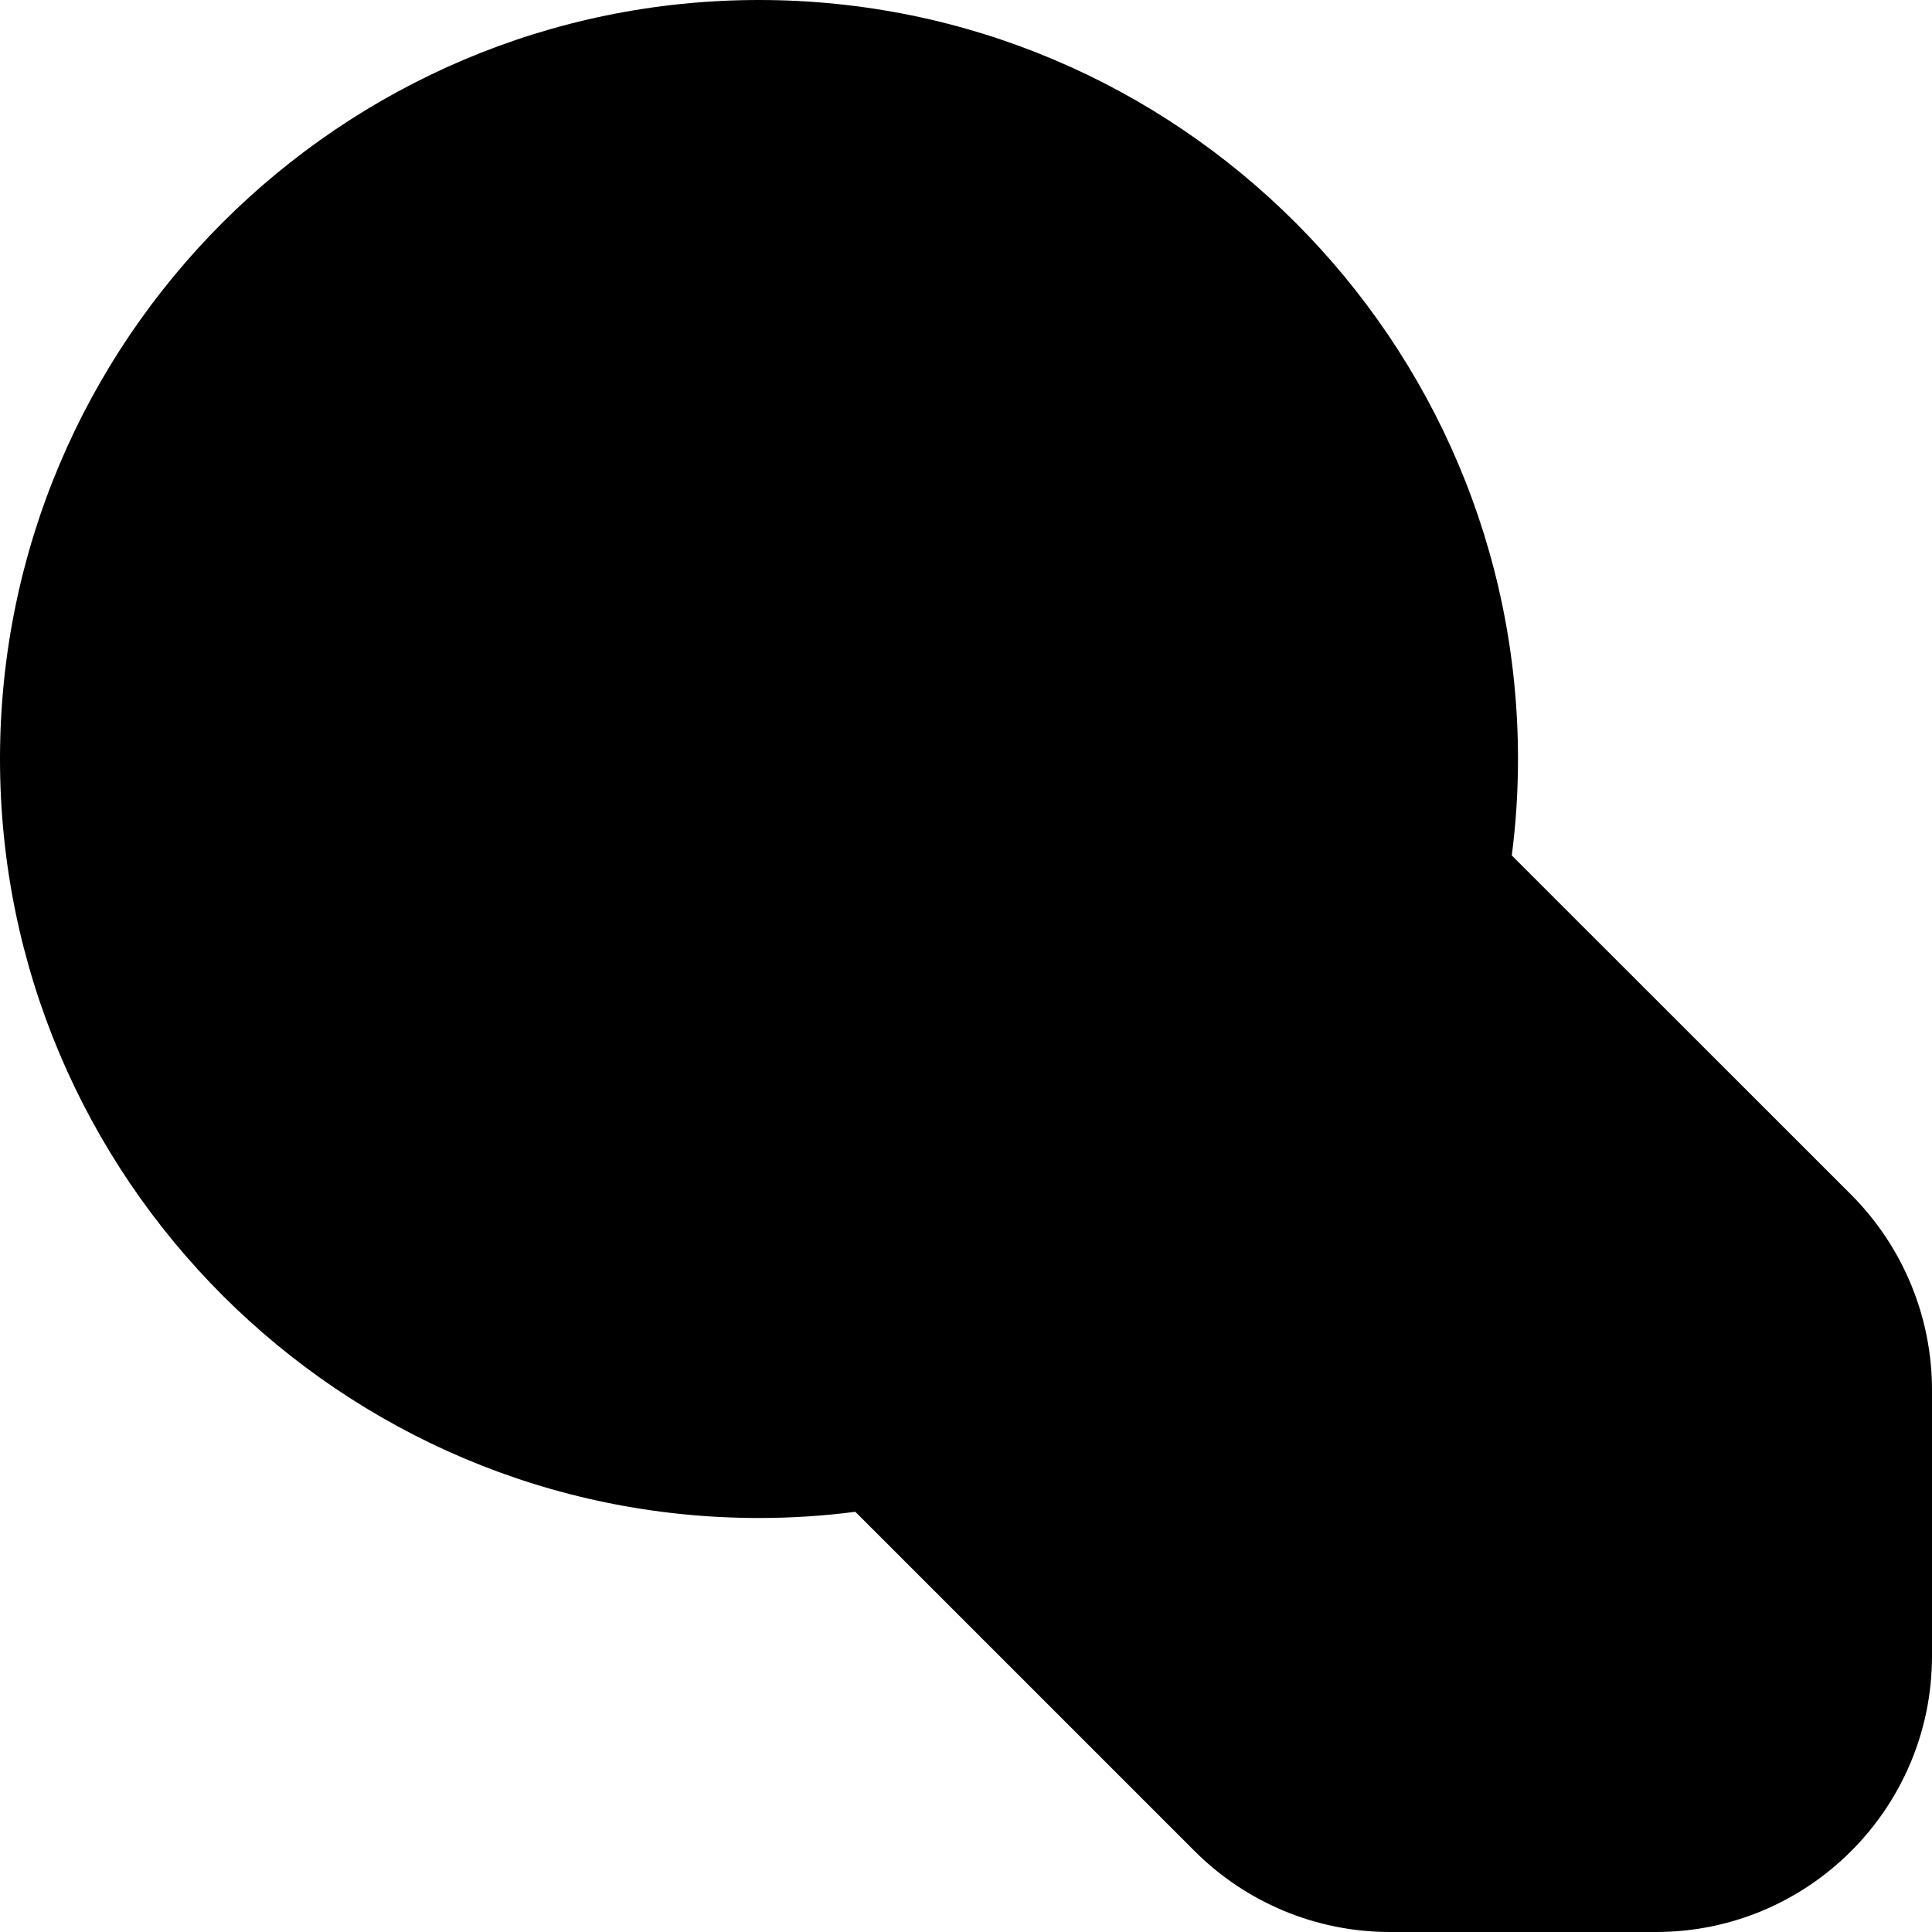 <?xml version="1.0" encoding="iso-8859-1"?>
<!-- Generator: Adobe Illustrator 22.1.0, SVG Export Plug-In . SVG Version: 6.00 Build 0)  -->
<svg version="1.1" id="Filled_3_" xmlns="http://www.w3.org/2000/svg" xmlns:xlink="http://www.w3.org/1999/xlink" x="0px" y="0px"
	 viewBox="0 0 14 14" style="enable-background:new 0 0 14 14;" xml:space="preserve">
<path d="M13.414,8.657l-2.459-2.458C10.985,5.967,11,5.734,11,5.5C11,2.467,8.532,0,5.5,0S0,2.467,0,5.5S2.468,11,5.5,11
	c0.234,0,0.467-0.015,0.698-0.045l2.459,2.459C9.032,13.789,9.541,14,10.071,14H12c1.104,0,2-0.896,2-2v-1.928
	C14,9.542,13.789,9.033,13.414,8.657z"/>
</svg>
